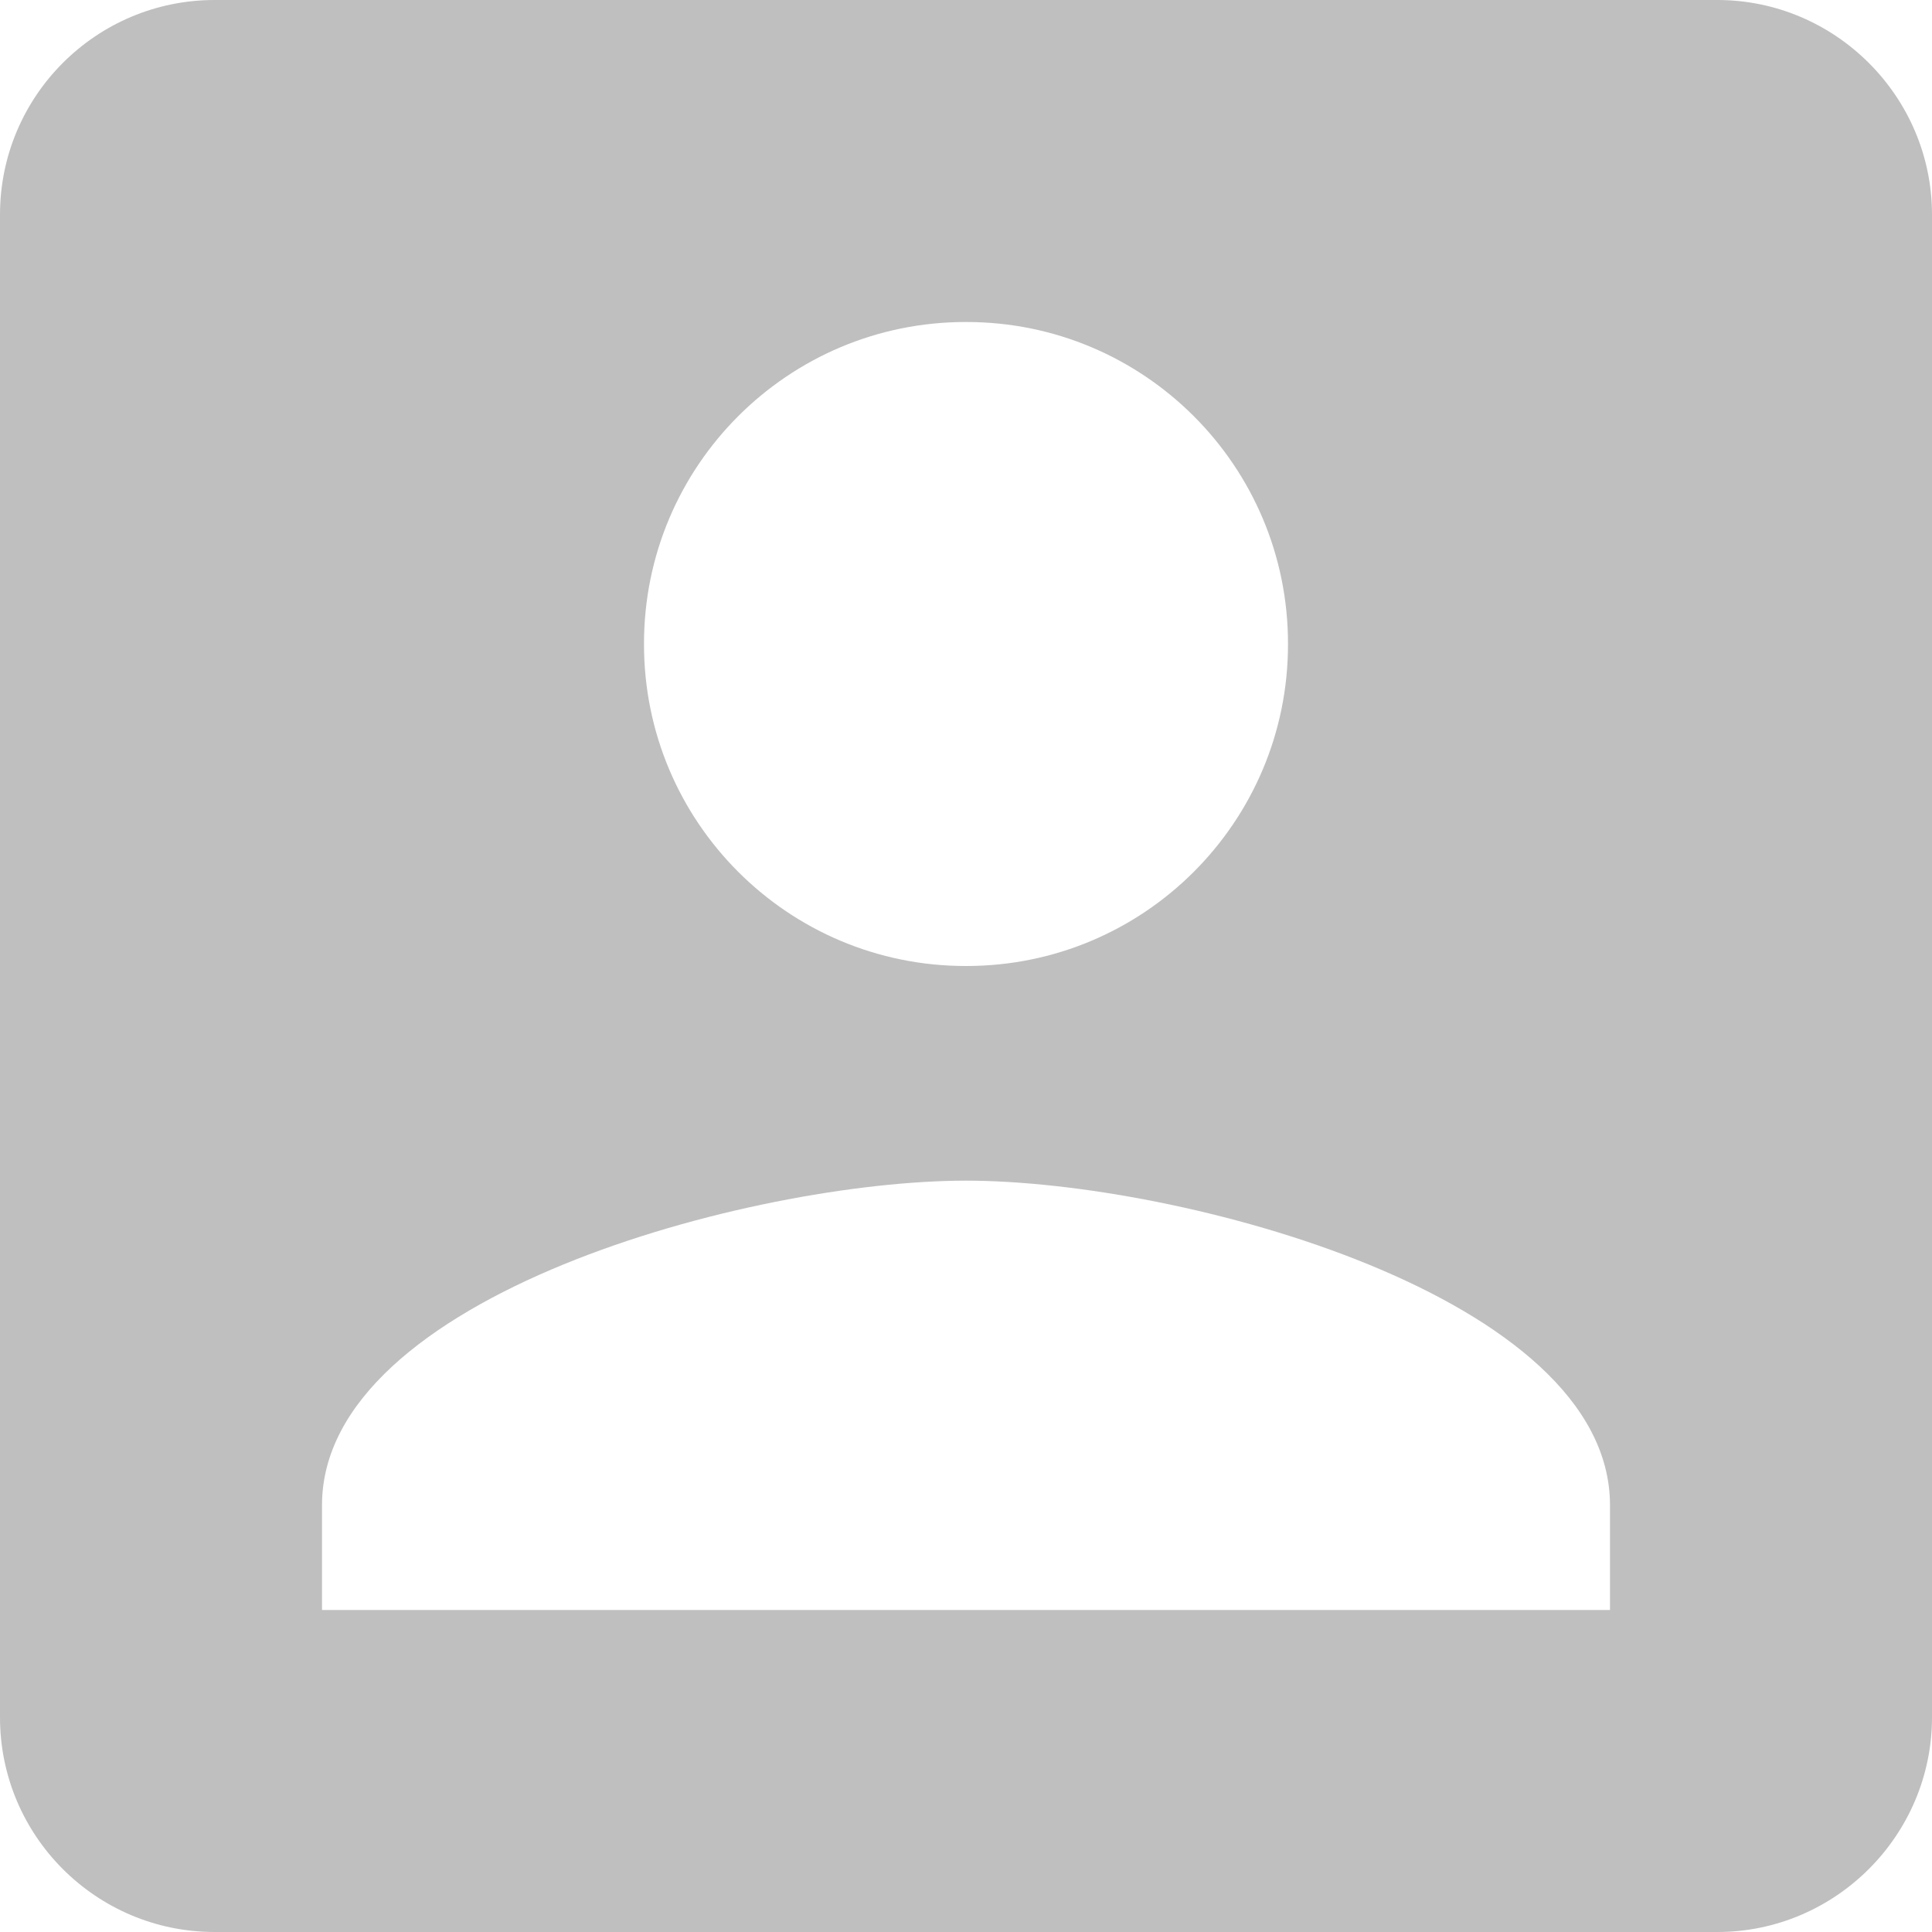 <svg xmlns="http://www.w3.org/2000/svg" xmlns:xlink="http://www.w3.org/1999/xlink" fill="none" version="1.1"
  width="50.25" height="50.25" viewBox="0 0 50.25 50.25">
  <g>
    <path
      d="M0,5.583L0,44.667C0,47.75,2.5,50.25,5.583,50.25L44.667,50.25C47.737,50.25,50.25,47.737,50.25,44.667L50.25,5.583C50.25,2.513,47.737,0,44.667,0L5.583,0C2.5,0,0,2.5,0,5.583ZM33.5,16.75C33.506,21.378,29.753,25.131,25.125,25.125C20.497,25.131,16.744,21.378,16.75,16.75C16.744,12.122,20.497,8.369,25.125,8.375C29.753,8.369,33.506,12.122,33.5,16.75ZM8.375,39.15C8.375,33.705,19.542,30.708,25.125,30.708C30.708,30.708,41.875,33.705,41.875,39.15L41.875,41.875L8.375,41.875L8.375,39.15Z"
      fill="#BFBFBF" fill-opacity="1" />
  </g>
</svg>